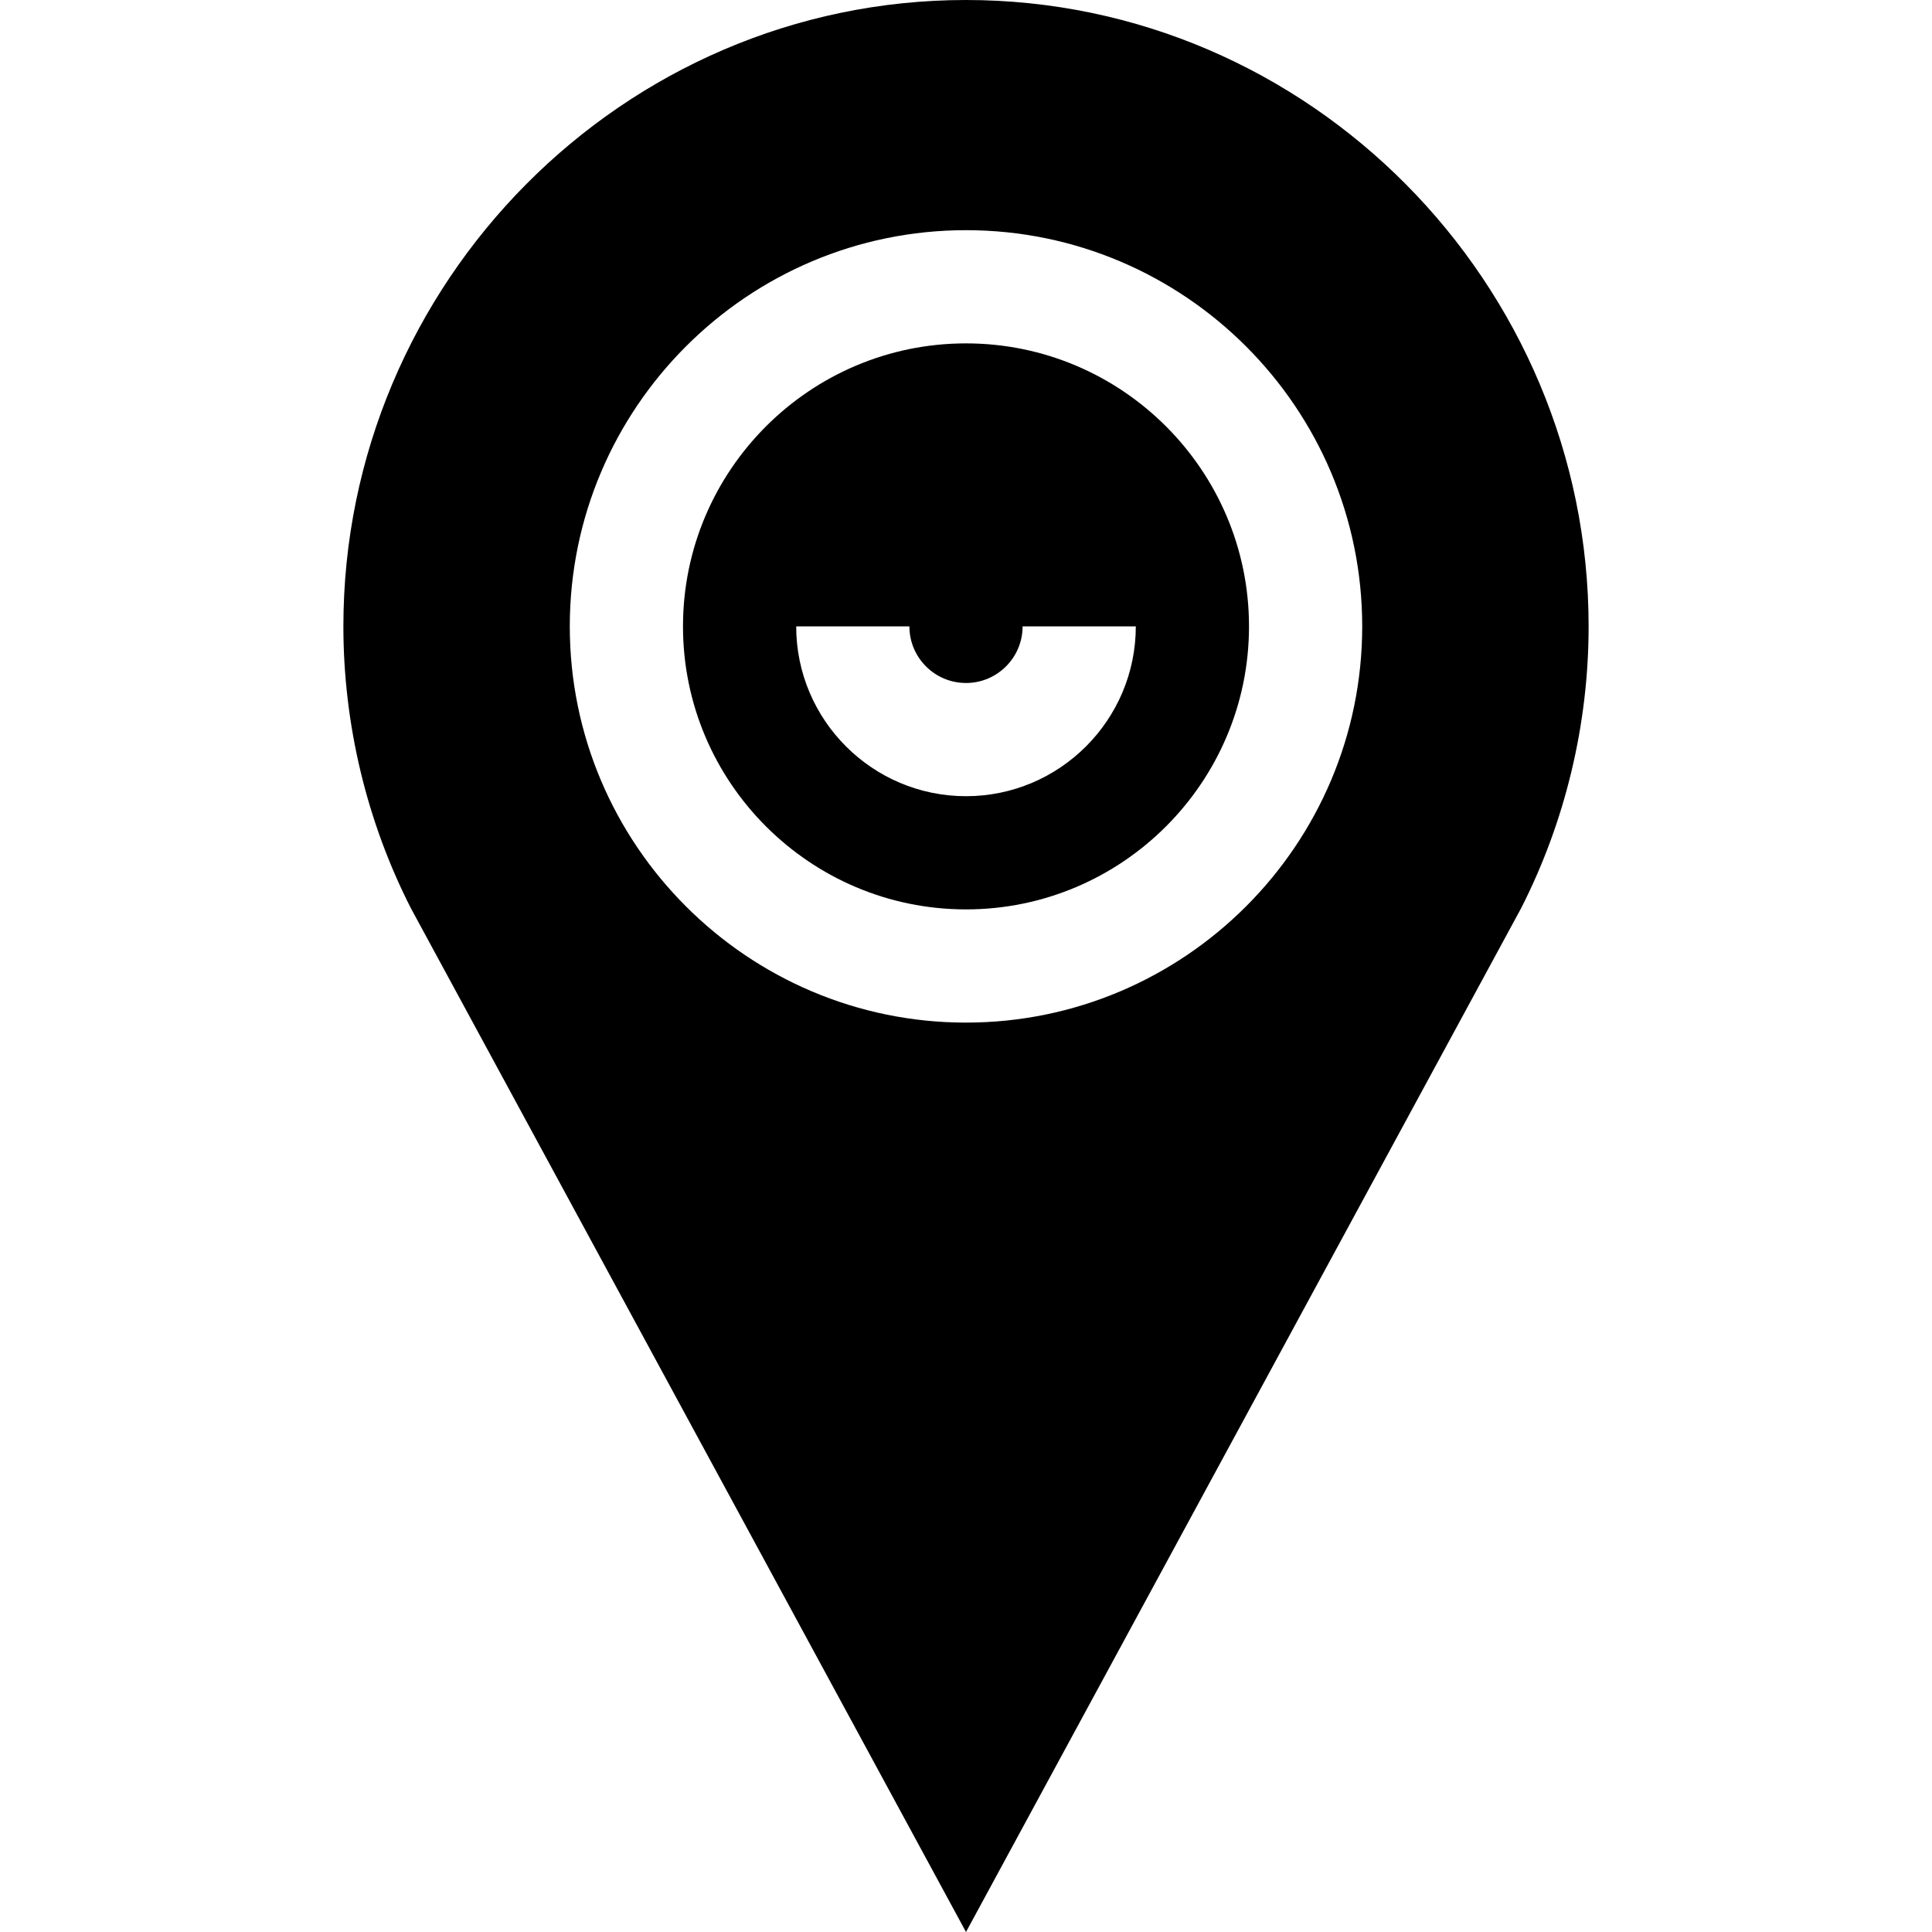 <svg id="Capa_1" enable-background="new 0 0 512 512" height="512" viewBox="0 0 512 512" width="512" xmlns="http://www.w3.org/2000/svg"><g><path d="m256 241c41.353 0 75-33.647 75-75s-33.647-75-75-75-75 33.647-75 75 33.647 75 75 75zm-15-75c0 8.276 6.724 15 15 15s15-6.724 15-15.01h30c0 24.824-20.186 45.01-45 45.01s-45-20.186-45-45z"/><path d="m256 512 147.07-271.234c11.734-22.984 17.93-48.838 17.93-74.766 0-90.981-74.019-166-165-166s-165 75.019-165 166c0 25.928 6.196 51.782 17.93 74.766zm0-451c57.891 0 105 47.109 105 105s-47.109 105-105 105-105-47.109-105-105 47.109-105 105-105z"/></g></svg>